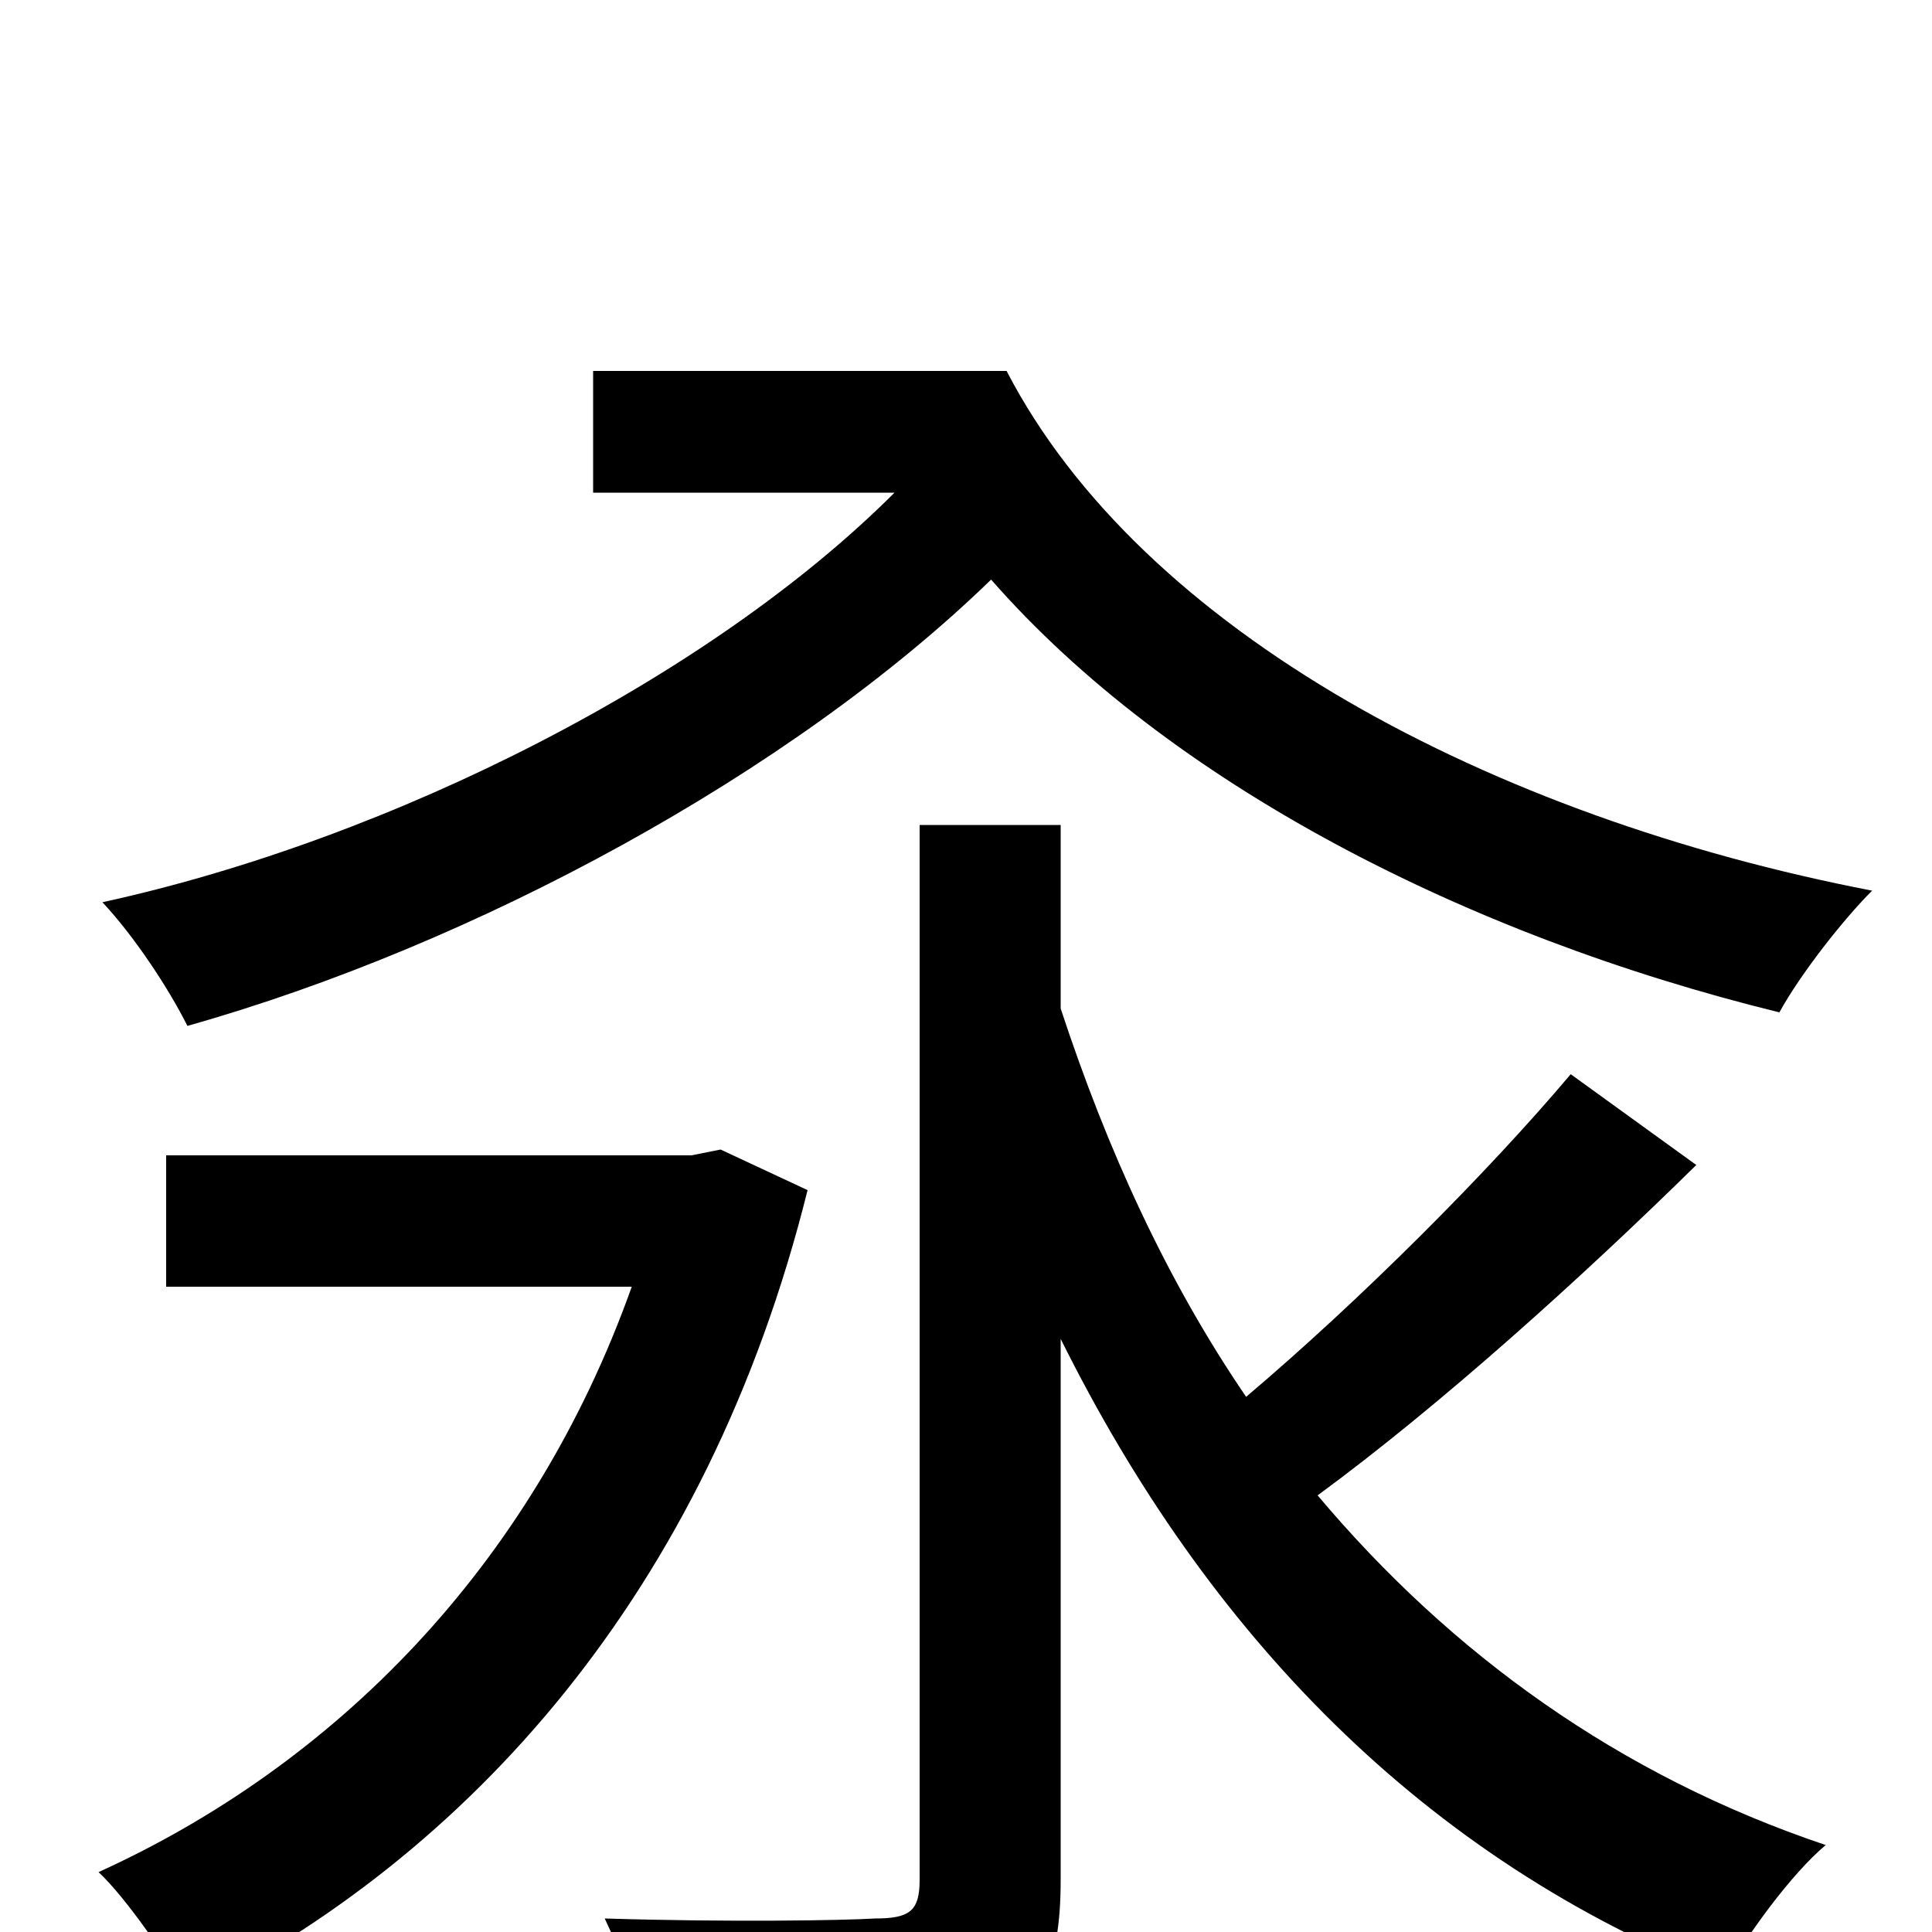 <svg xmlns="http://www.w3.org/2000/svg" viewBox="0 -1000 1000 1000">
	<path fill="#000000" d="M373 -405L358 -402H86V-334H327C275 -188 172 -86 51 -31C65 -18 88 15 97 33C242 -39 366 -175 418 -384ZM813 -444C770 -393 704 -327 645 -277C604 -337 573 -405 549 -478V-573H476V-27C476 -11 471 -7 453 -7C437 -6 377 -5 313 -7C323 14 334 43 338 64C420 65 475 64 506 52C538 40 549 19 549 -27V-307C625 -154 737 -38 892 23C904 2 927 -30 945 -45C838 -81 751 -144 682 -226C746 -273 819 -339 878 -397ZM307 -808V-745H463C368 -650 204 -566 53 -533C69 -516 87 -489 97 -469C246 -511 410 -600 513 -700C605 -595 758 -516 921 -476C932 -496 954 -524 969 -539C772 -577 591 -673 521 -808Z"/>
</svg>